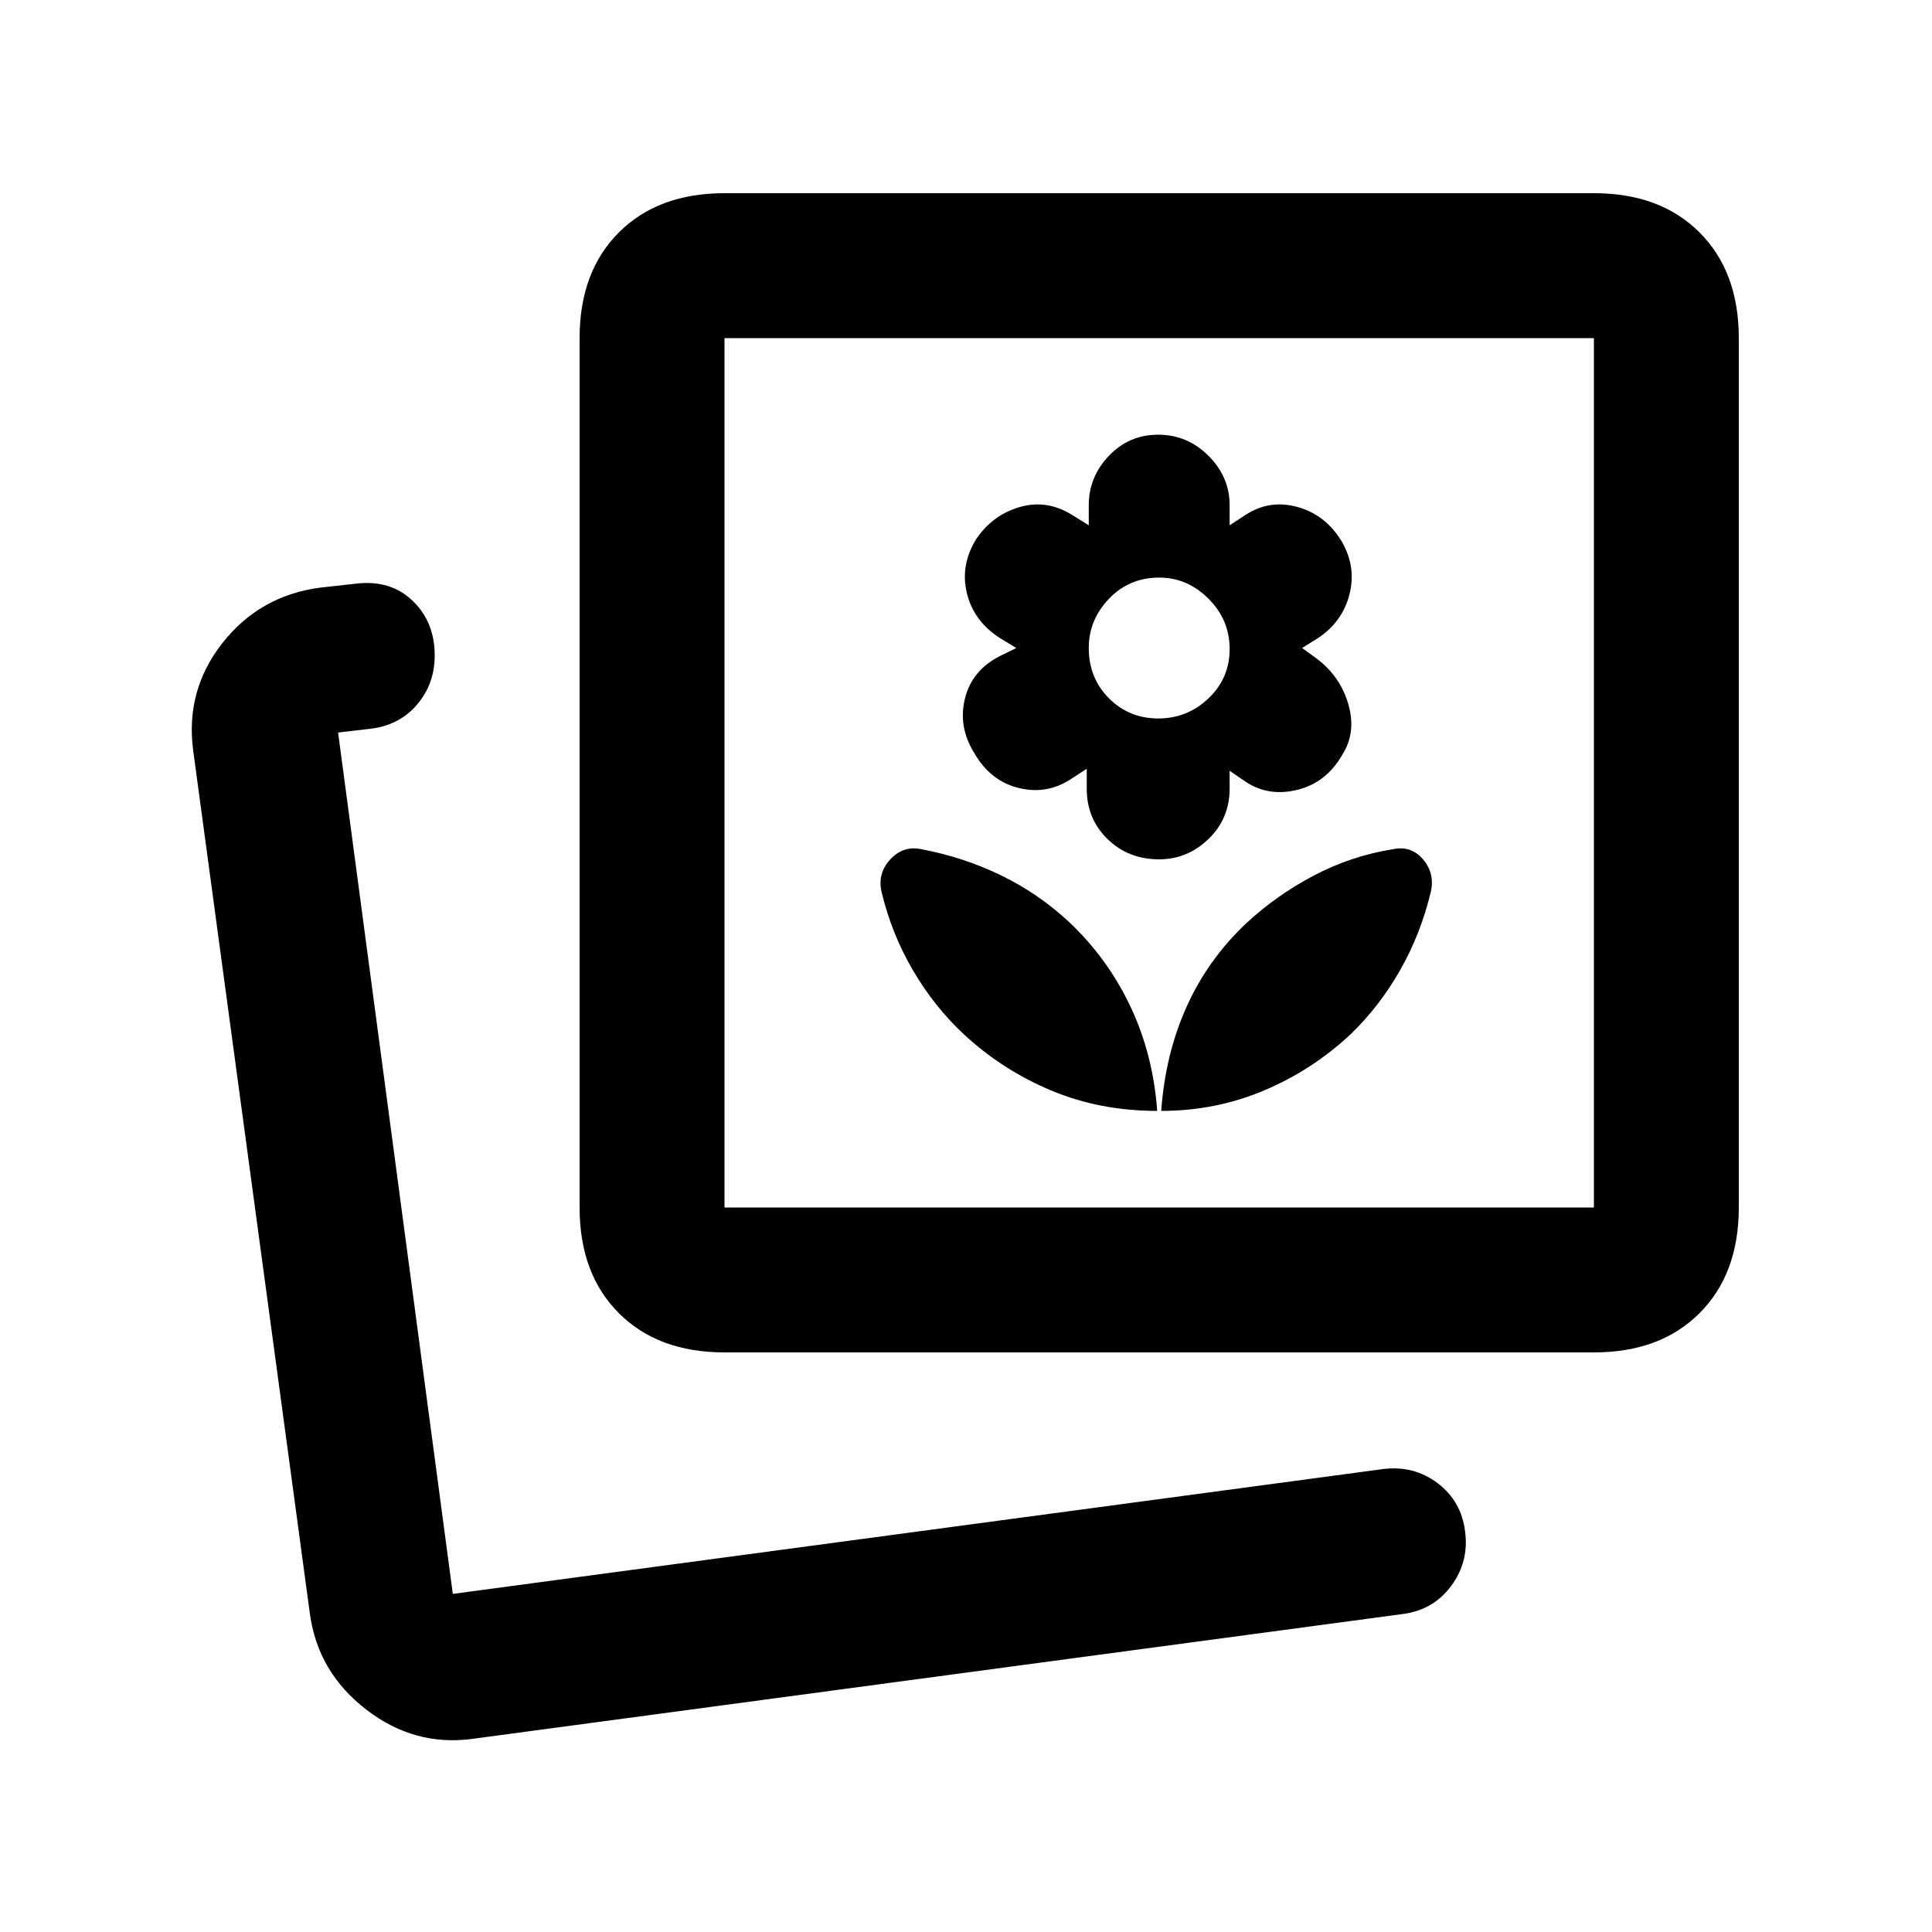 <svg xmlns="http://www.w3.org/2000/svg" height="20" viewBox="0 -960 960 960" width="20"><path d="M577-408q27 0 50.99-10.11Q651.98-428.21 671-446q14.32-13.71 24.66-31.85Q706-496 711-517q2-9.13-3.98-16.07Q701.05-540 692-538q-20.66 3.29-39.33 13.14-18.67 9.86-33.6 23.81Q600-483 589.5-459.5 579-436 577-408Zm-2 0q-2-28-13.32-51.92-11.31-23.92-30.59-42.06Q516-516 497.5-525q-18.5-9-39.5-13-9-2-15.5 4.9T438-517q5 21 15.64 39.15Q464.27-459.71 479-446q19.2 17.79 43.41 27.89Q546.62-408 575-408Zm1-125q14 0 24.5-10.12T611-568.2v-8.8l7.6 5.2q11.4 7.8 25.9 4.3Q659-571 667-585q7-11 3-25t-15.96-22.91L647-638l8-5q12-8 15.5-21.5t-3.56-26.05Q659-704 645-708t-26 3.8l-8 5.2v-10q0-14-10.5-24.5t-25-10.5q-14.5 0-24.5 10.5T541-709v10l-8.4-5.2Q520-712 506.5-708q-13.5 4-21.5 16-8 13-4.5 27t16.72 22.27L505-638l-8.15 4q-13.85 7-17.35 21-3.5 14 4.5 27 8 14 22 17.5t26-4.3l8-5.2v10q0 14.87 10.35 24.94Q560.7-533 576-533Zm-.5-70q-14.5 0-24.5-10.06-10-10.07-10-24.94 0-14 10.06-24.5Q561.13-673 576-673q14 0 24.5 10.5t10.5 25q0 14.5-10.5 24.5t-25 10ZM360-288q-33 0-52.5-19.5T288-360v-432q0-33 19.5-52.5T360-864h432q33 0 52.5 19.5T864-792v432q0 33-19.5 52.5T792-288H360Zm0-72h432v-432H360v432Zm216-216ZM223-168Zm12 72q-29 4-53-14.5T154-158L96-587q-4-29.89 14.5-53.45Q129-664 159-668l18-2q17-2 28 8.5t11 27.19q0 13.91-8.5 24.11T185-598l-17 2 57 428 462-62q15.49-2 27.33 6.97Q726.18-214.06 728-199q2 15-6.92 27.04Q712.16-159.93 697-158L235-96Z"/></svg>